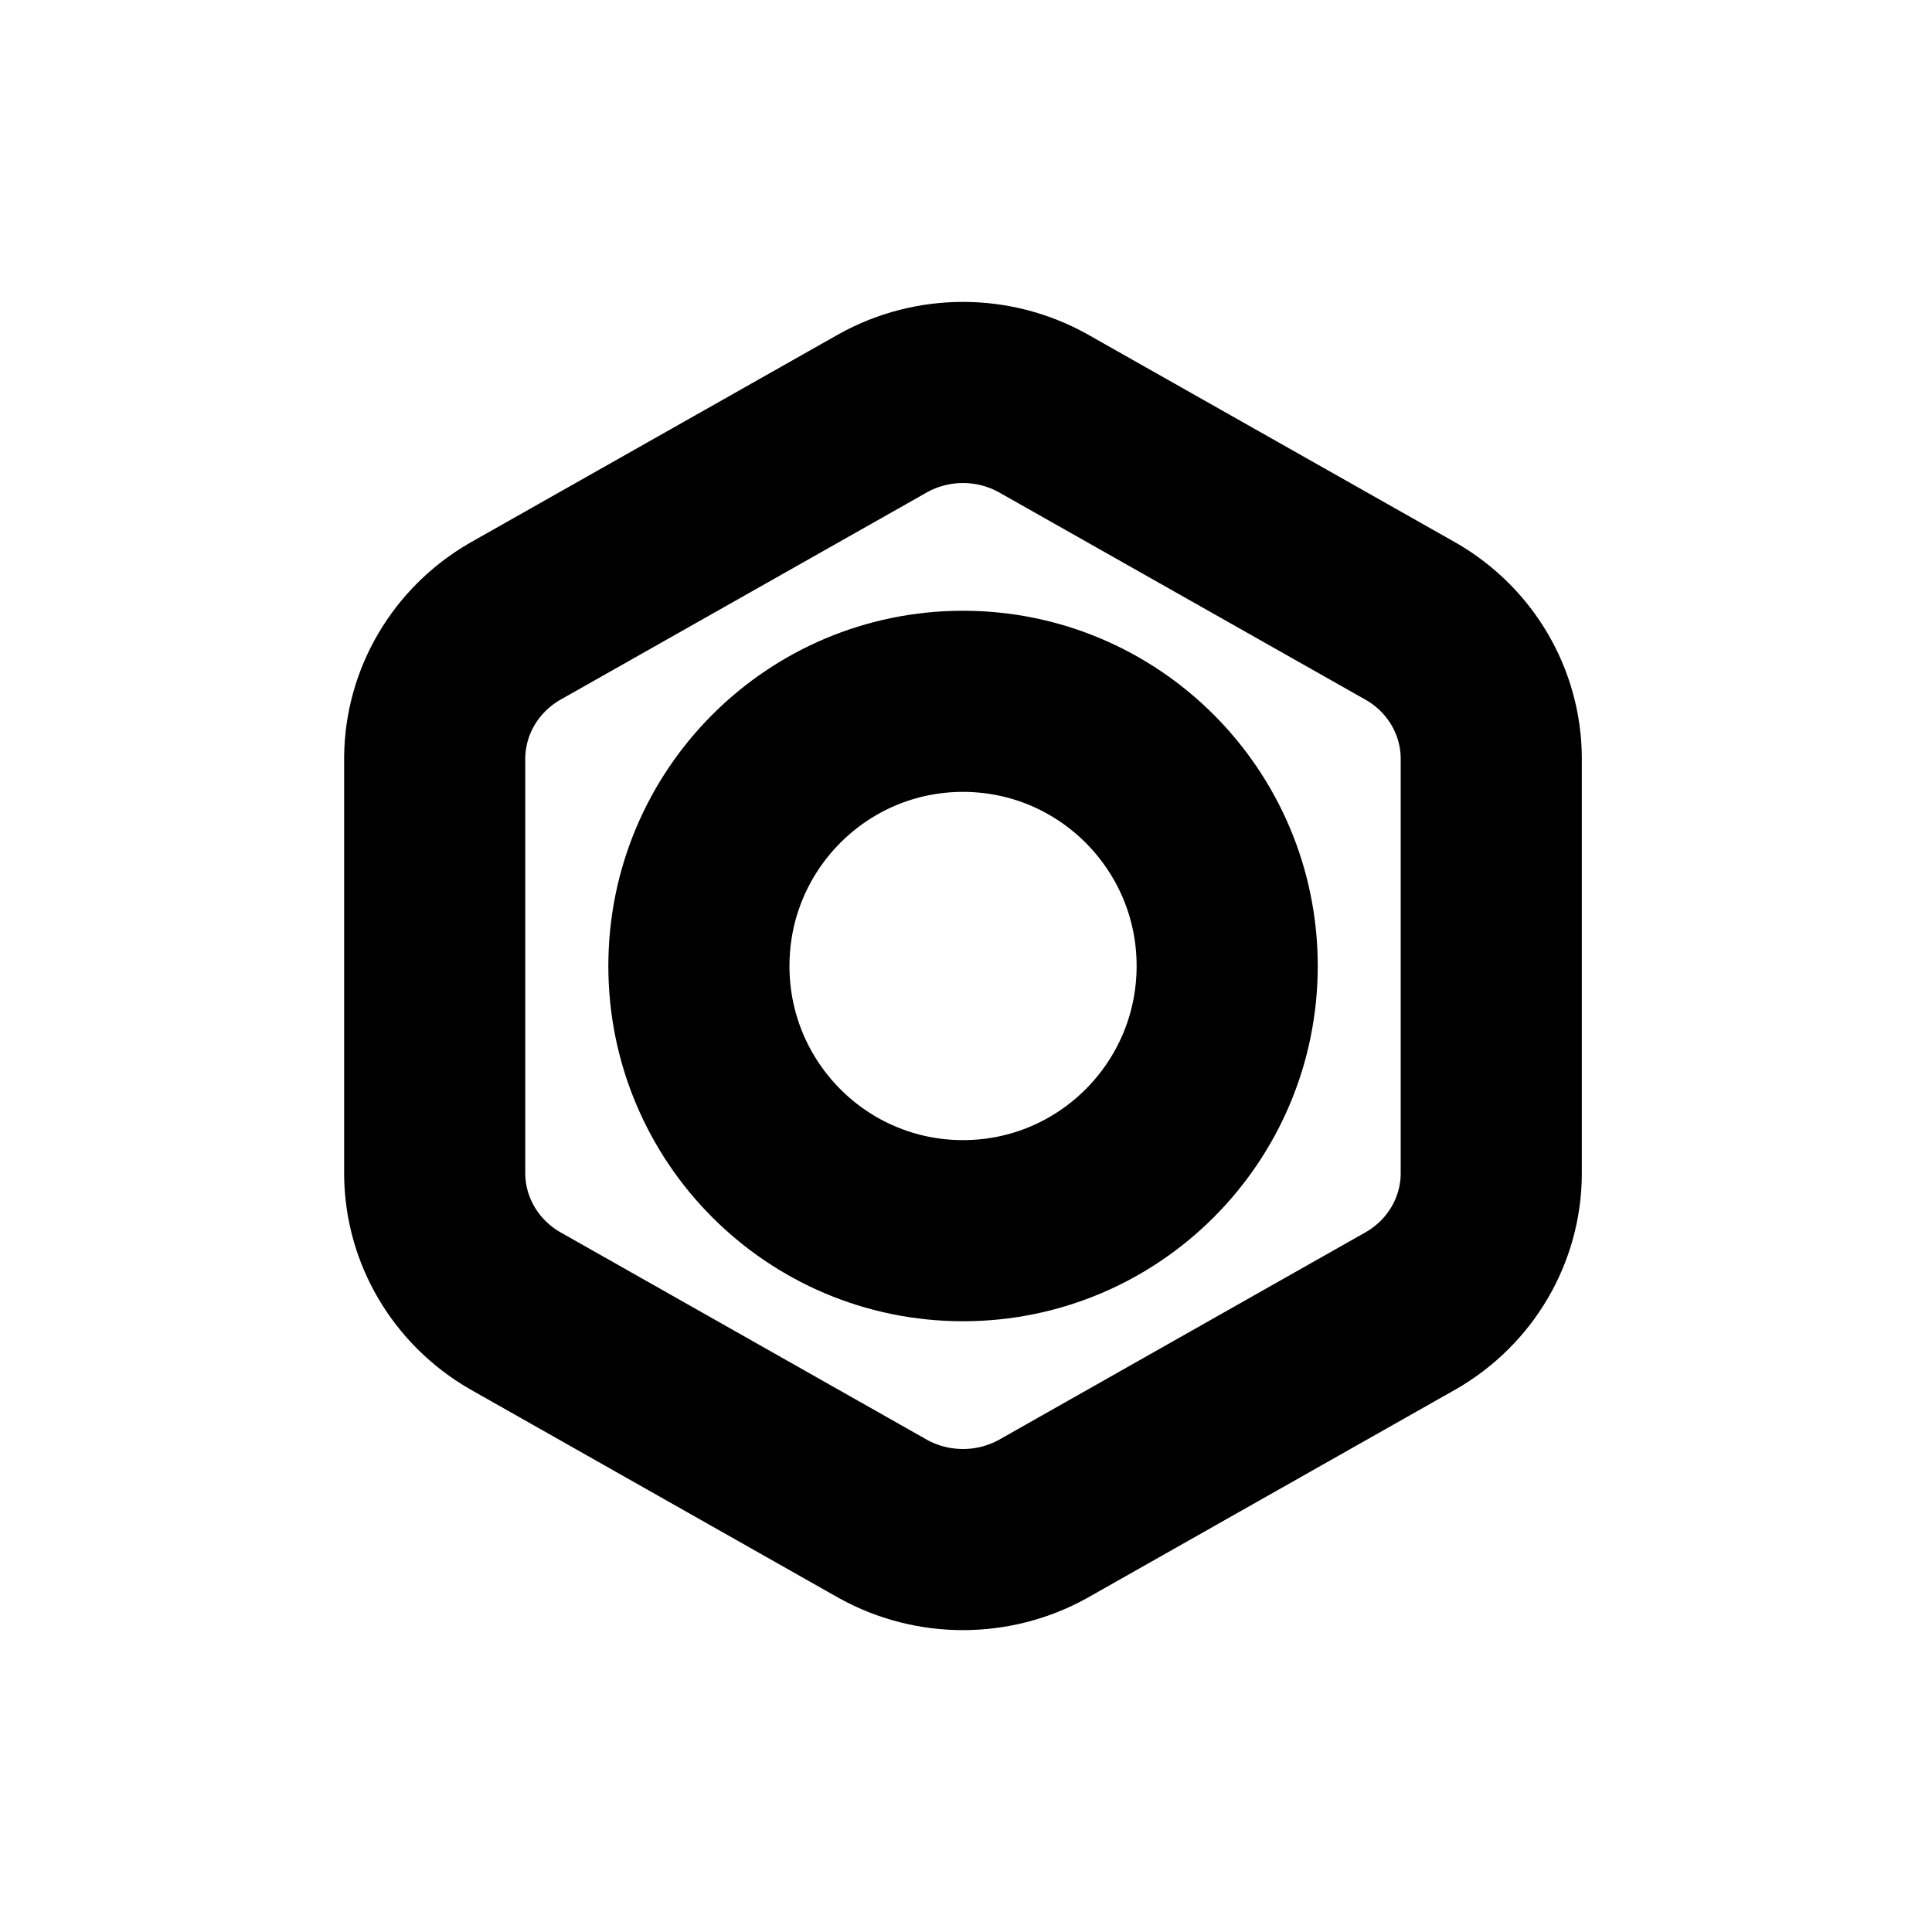 <svg width="16" height="16" viewBox="0 0 16 16" fill="none" xmlns="http://www.w3.org/2000/svg">
<g id="Software=nut, Size=16px, stroke width=1.5px">
<g id="wrench">
<path d="M10.163 8C10.163 9.211 9.183 10.192 7.975 10.192C6.767 10.192 5.788 9.211 5.788 8C5.788 6.789 6.767 5.808 7.975 5.808C9.183 5.808 10.163 6.789 10.163 8Z" stroke="black" stroke-width="1.5" stroke-linecap="round" stroke-linejoin="round"/>
<path d="M7.312 3.422C7.723 3.193 8.227 3.193 8.638 3.422L11.687 5.147C12.095 5.383 12.346 5.81 12.35 6.274V9.726C12.346 10.19 12.095 10.617 11.687 10.853L8.638 12.579C8.227 12.807 7.723 12.807 7.312 12.579L4.263 10.853C3.856 10.617 3.604 10.19 3.6 9.726L3.6 6.274C3.604 5.81 3.856 5.383 4.263 5.147L7.312 3.422Z" stroke="black" stroke-width="1.5" stroke-linecap="round" stroke-linejoin="round"/>
</g>
</g>
</svg>
